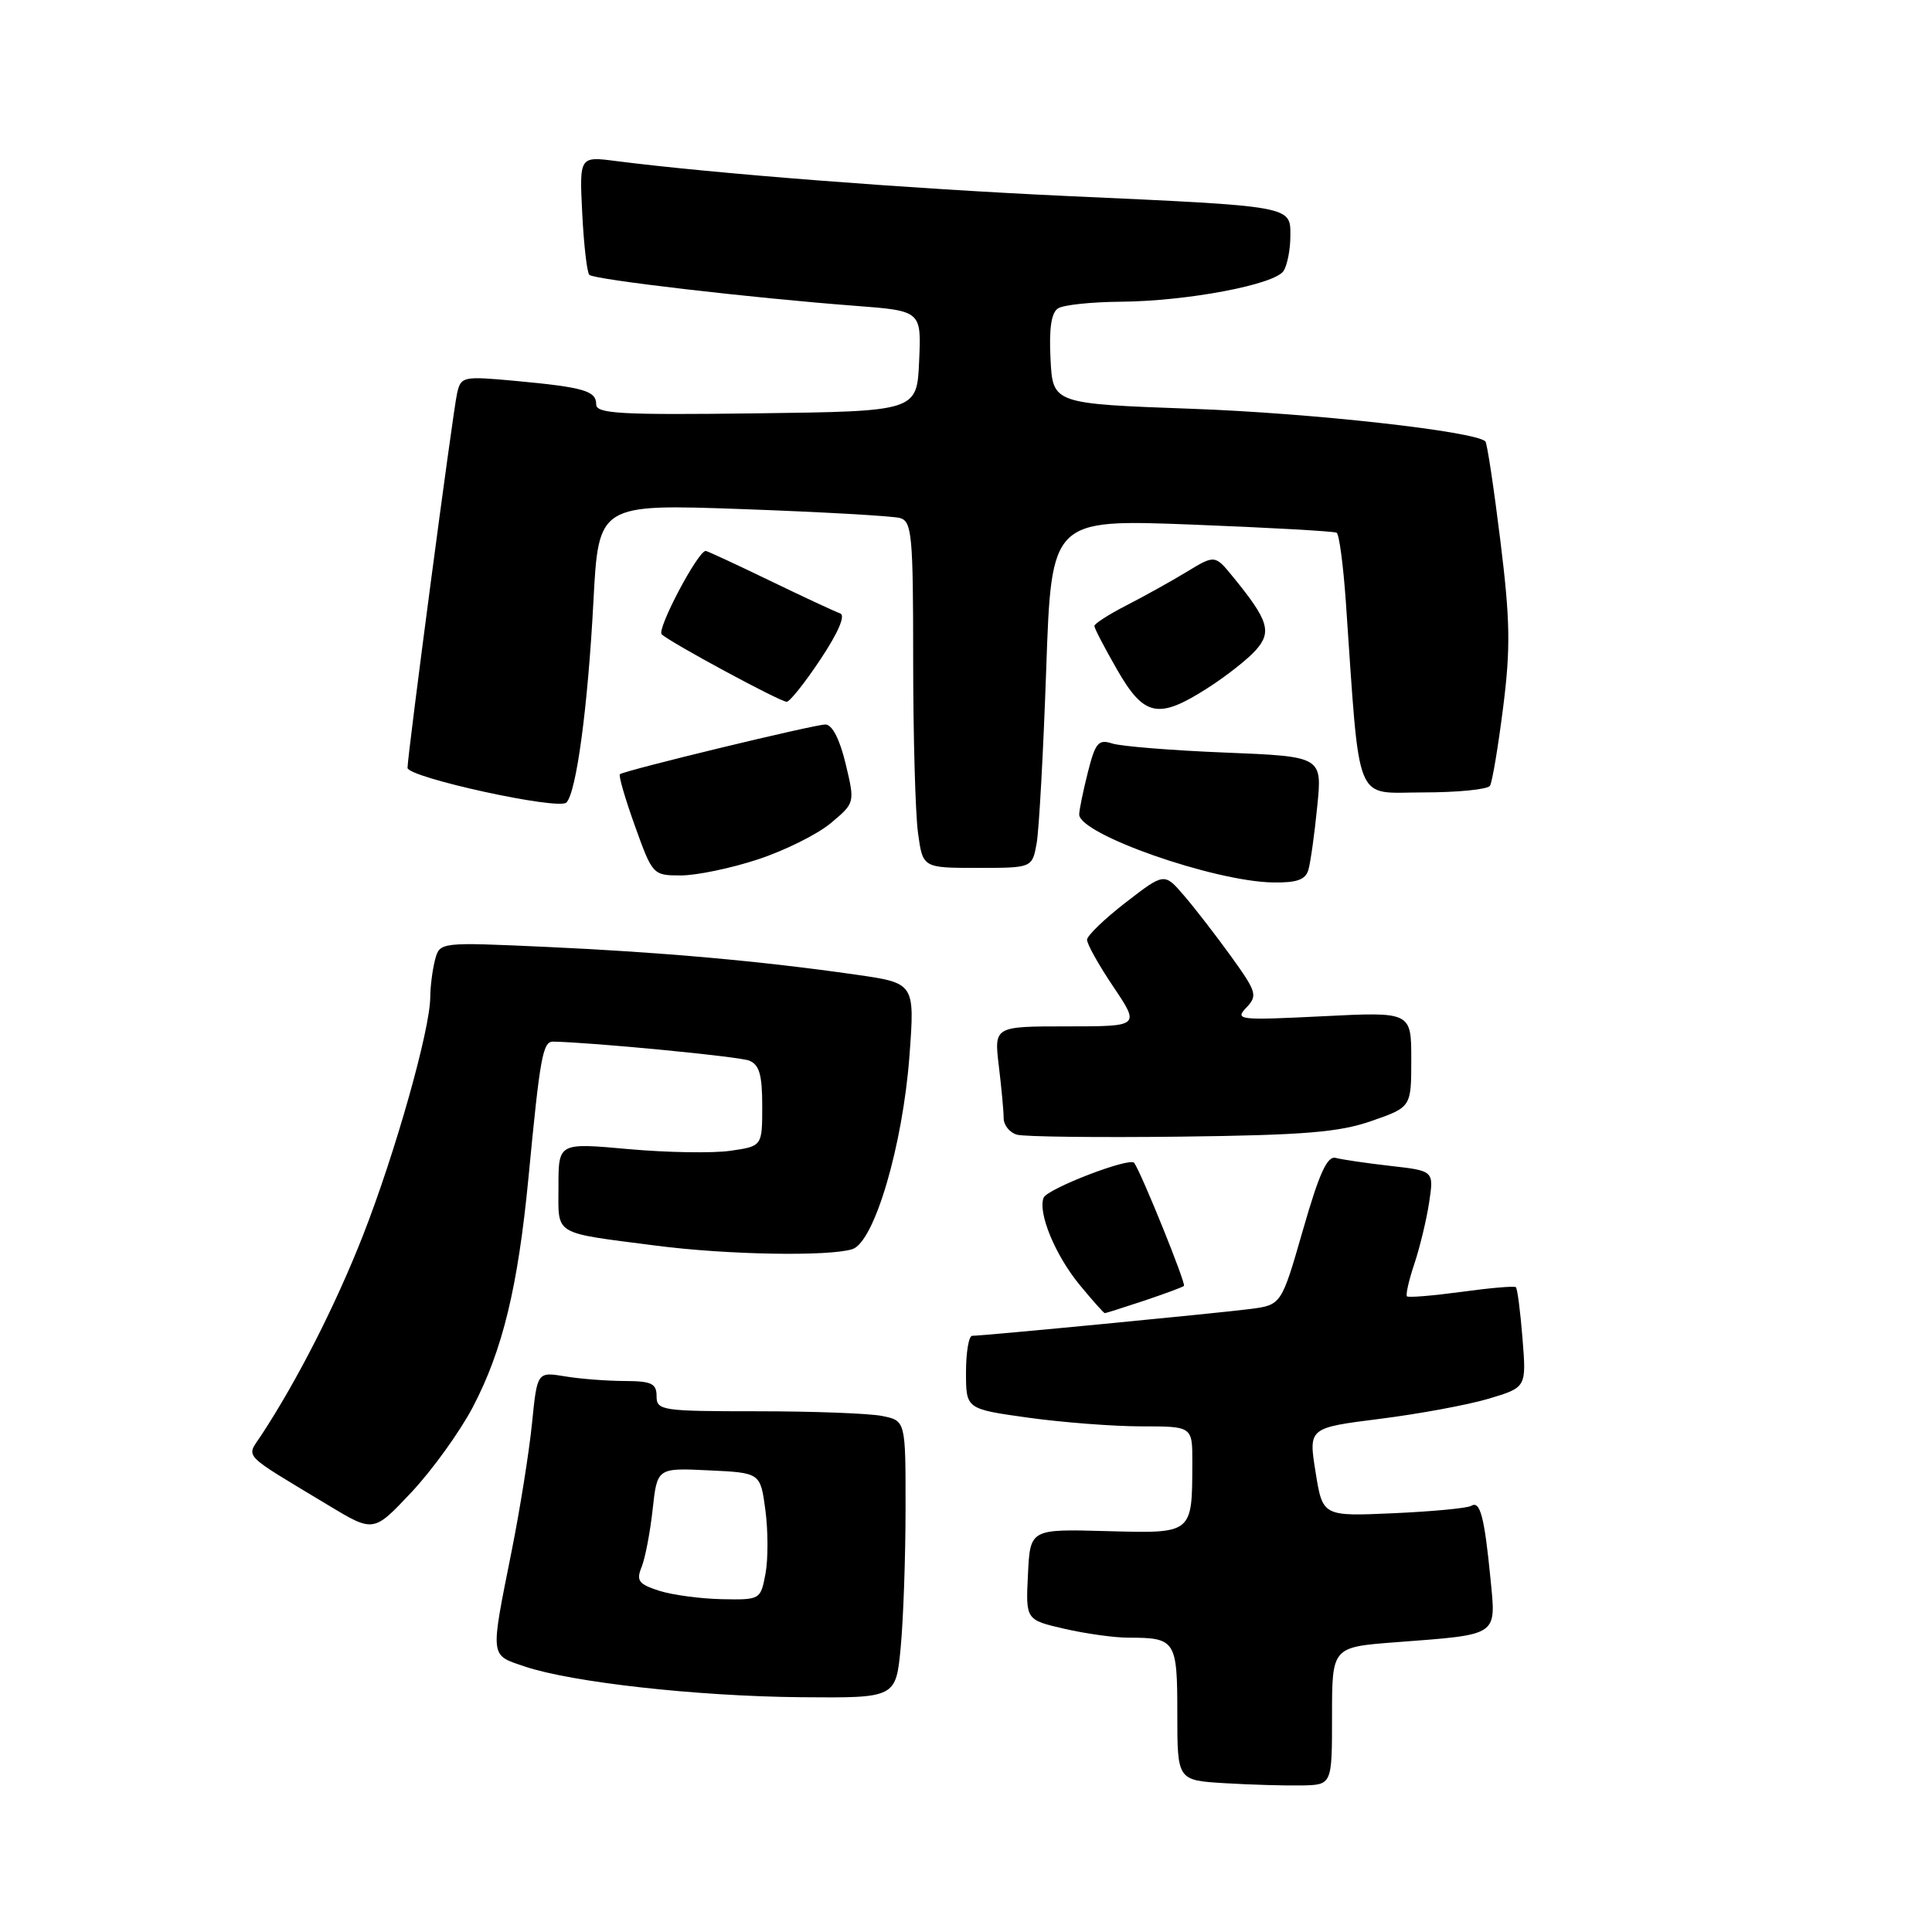 <?xml version="1.0" encoding="UTF-8" standalone="no"?>
<!DOCTYPE svg PUBLIC "-//W3C//DTD SVG 1.1//EN" "http://www.w3.org/Graphics/SVG/1.1/DTD/svg11.dtd" >
<svg xmlns="http://www.w3.org/2000/svg" xmlns:xlink="http://www.w3.org/1999/xlink" version="1.1" viewBox="0 0 256 256">
 <g >
 <path fill="currentColor"
d=" M 176.50 227.38 C 176.50 218.25 176.50 218.25 184.89 217.61 C 198.75 216.55 198.24 216.89 197.49 209.12 C 196.69 200.97 196.12 198.81 194.95 199.53 C 194.46 199.84 189.82 200.28 184.66 200.51 C 175.26 200.93 175.26 200.93 174.32 195.06 C 173.38 189.20 173.38 189.20 182.80 188.01 C 187.98 187.36 194.48 186.16 197.24 185.34 C 202.26 183.84 202.26 183.84 201.74 177.37 C 201.46 173.80 201.06 170.74 200.86 170.56 C 200.66 170.38 197.41 170.66 193.64 171.18 C 189.87 171.69 186.62 171.96 186.43 171.77 C 186.24 171.58 186.68 169.64 187.41 167.46 C 188.14 165.28 189.02 161.62 189.37 159.32 C 190.00 155.14 190.00 155.14 184.25 154.49 C 181.09 154.13 177.82 153.65 177.00 153.43 C 175.86 153.13 174.81 155.45 172.65 162.97 C 169.79 172.91 169.79 172.91 165.65 173.45 C 161.41 174.00 130.31 177.00 128.82 177.00 C 128.37 177.00 128.00 179.18 128.00 181.85 C 128.00 186.70 128.00 186.70 136.25 187.85 C 140.79 188.48 147.54 189.00 151.25 189.00 C 158.00 189.00 158.00 189.00 157.99 193.75 C 157.96 203.32 158.12 203.19 146.61 202.88 C 136.50 202.60 136.50 202.60 136.21 208.62 C 135.91 214.64 135.91 214.64 141.03 215.82 C 143.85 216.47 147.66 217.00 149.49 217.00 C 155.78 217.00 156.00 217.34 156.00 227.06 C 156.00 235.90 156.00 235.90 162.25 236.28 C 165.69 236.49 170.30 236.62 172.50 236.58 C 176.50 236.50 176.50 236.50 176.50 227.38 Z  M 119.35 218.25 C 119.70 214.54 119.99 206.27 119.99 199.88 C 120.00 188.25 120.00 188.25 116.87 187.62 C 115.16 187.28 107.73 187.00 100.37 187.00 C 87.67 187.00 87.00 186.90 87.00 185.00 C 87.00 183.32 86.33 183.00 82.75 182.99 C 80.41 182.98 76.85 182.71 74.84 182.37 C 71.18 181.77 71.18 181.77 70.49 188.63 C 70.11 192.41 68.90 200.00 67.80 205.50 C 64.94 219.82 64.88 219.24 69.50 220.81 C 75.76 222.92 92.29 224.76 106.11 224.89 C 118.71 225.00 118.71 225.00 119.35 218.25 Z  M 62.64 186.47 C 66.60 178.92 68.63 170.55 70.03 156.00 C 71.56 139.99 71.92 138.00 73.30 138.02 C 78.60 138.13 97.86 139.99 99.25 140.53 C 100.61 141.06 101.00 142.39 101.00 146.55 C 101.00 151.88 101.00 151.88 96.75 152.49 C 94.41 152.82 88.34 152.72 83.25 152.26 C 74.00 151.42 74.00 151.42 74.00 157.19 C 74.00 163.81 73.09 163.26 86.98 165.06 C 96.34 166.27 109.81 166.51 112.94 165.52 C 115.85 164.60 119.62 151.81 120.51 139.88 C 121.22 130.26 121.22 130.26 113.36 129.14 C 100.88 127.35 87.60 126.16 72.39 125.47 C 58.28 124.83 58.28 124.83 57.65 127.16 C 57.31 128.45 57.02 130.69 57.01 132.14 C 56.99 136.45 52.38 152.76 48.10 163.69 C 44.49 172.90 39.40 182.90 34.62 190.18 C 32.61 193.24 31.81 192.40 43.50 199.45 C 49.50 203.07 49.50 203.07 54.50 197.75 C 57.25 194.83 60.91 189.75 62.64 186.47 Z  M 151.57 172.36 C 154.28 171.45 156.67 170.57 156.88 170.39 C 157.19 170.13 151.30 155.55 150.29 154.09 C 149.74 153.28 138.74 157.52 138.28 158.71 C 137.51 160.73 139.83 166.34 143.08 170.28 C 144.76 172.32 146.26 174.00 146.39 174.00 C 146.53 174.00 148.86 173.26 151.57 172.36 Z  M 181.75 148.53 C 187.00 146.70 187.00 146.70 187.00 140.38 C 187.00 134.07 187.00 134.07 175.25 134.66 C 164.15 135.21 163.59 135.15 165.14 133.52 C 166.66 131.92 166.52 131.45 163.14 126.75 C 161.14 123.98 158.33 120.34 156.89 118.67 C 154.28 115.63 154.28 115.63 149.18 119.57 C 146.38 121.73 144.07 123.96 144.04 124.51 C 144.02 125.07 145.59 127.88 147.53 130.76 C 151.05 136.00 151.05 136.00 141.39 136.00 C 131.72 136.00 131.72 136.00 132.35 141.25 C 132.70 144.14 132.99 147.25 132.99 148.18 C 133.00 149.10 133.79 150.08 134.75 150.35 C 135.71 150.63 145.50 150.74 156.50 150.61 C 172.86 150.41 177.46 150.03 181.75 148.53 Z  M 173.37 115.25 C 173.65 114.29 174.18 110.52 174.54 106.87 C 175.21 100.24 175.21 100.24 162.35 99.72 C 155.28 99.44 148.55 98.89 147.39 98.52 C 145.54 97.92 145.14 98.40 144.14 102.36 C 143.51 104.85 143.00 107.35 143.00 107.92 C 143.00 110.54 160.83 116.80 168.68 116.93 C 171.85 116.98 172.99 116.57 173.37 115.25 Z  M 100.41 113.88 C 103.95 112.72 108.30 110.56 110.07 109.08 C 113.29 106.39 113.29 106.39 112.05 101.20 C 111.27 97.95 110.27 96.00 109.37 96.00 C 107.89 96.00 82.77 102.08 82.14 102.59 C 81.94 102.76 82.84 105.84 84.13 109.44 C 86.46 115.93 86.52 116.00 90.22 116.00 C 92.28 116.00 96.86 115.05 100.41 113.88 Z  M 137.36 111.75 C 137.68 109.96 138.25 99.57 138.63 88.65 C 139.32 68.80 139.32 68.80 157.91 69.51 C 168.13 69.91 176.77 70.39 177.11 70.59 C 177.45 70.78 177.99 74.89 178.33 79.72 C 180.24 107.24 179.33 105.00 188.58 105.00 C 193.15 105.00 197.13 104.60 197.43 104.12 C 197.73 103.63 198.51 98.97 199.17 93.76 C 200.17 85.88 200.11 82.17 198.80 71.60 C 197.94 64.62 197.05 58.72 196.82 58.49 C 195.48 57.15 173.88 54.74 158.00 54.17 C 139.50 53.50 139.50 53.50 139.20 47.59 C 138.99 43.54 139.30 41.43 140.20 40.86 C 140.91 40.40 144.65 40.01 148.50 39.98 C 157.31 39.91 168.94 37.71 170.09 35.89 C 170.57 35.12 170.98 33.06 170.98 31.30 C 171.00 27.26 171.48 27.34 141.50 25.98 C 120.75 25.03 94.58 23.00 81.63 21.34 C 76.77 20.71 76.77 20.71 77.15 28.29 C 77.36 32.46 77.78 36.12 78.09 36.42 C 78.71 37.05 99.80 39.50 113.29 40.52 C 122.09 41.19 122.09 41.19 121.79 47.84 C 121.50 54.50 121.50 54.50 100.25 54.77 C 82.21 55.00 79.00 54.82 79.00 53.59 C 79.00 51.79 77.40 51.32 68.29 50.47 C 61.30 49.83 61.07 49.88 60.56 52.15 C 60.01 54.54 54.00 100.04 54.00 101.74 C 54.00 103.01 74.01 107.39 75.05 106.34 C 76.37 105.01 77.89 93.74 78.63 79.72 C 79.31 66.78 79.31 66.78 98.41 67.46 C 108.91 67.84 118.29 68.37 119.25 68.64 C 120.83 69.09 121.00 70.86 121.00 87.43 C 121.00 97.49 121.29 107.81 121.64 110.36 C 122.27 115.00 122.27 115.00 129.52 115.00 C 136.77 115.00 136.77 115.00 137.36 111.75 Z  M 160.05 91.15 C 162.50 89.58 165.36 87.33 166.41 86.14 C 168.55 83.73 168.08 82.20 163.43 76.50 C 160.99 73.50 160.99 73.50 157.25 75.77 C 155.19 77.02 151.59 79.02 149.25 80.22 C 146.91 81.42 145.00 82.65 145.01 82.95 C 145.01 83.25 146.37 85.86 148.03 88.75 C 151.61 94.98 153.49 95.36 160.05 91.15 Z  M 108.74 87.33 C 111.08 83.81 112.06 81.52 111.33 81.28 C 110.69 81.06 106.49 79.11 102.01 76.94 C 97.52 74.77 93.70 73.00 93.51 73.00 C 92.48 73.00 86.99 83.39 87.68 84.05 C 88.81 85.13 103.32 92.97 104.24 92.99 C 104.65 92.99 106.67 90.45 108.74 87.33 Z  M 87.33 210.78 C 84.61 209.90 84.28 209.45 85.02 207.63 C 85.49 206.46 86.15 203.03 86.48 200.00 C 87.08 194.50 87.08 194.50 93.92 194.83 C 100.76 195.15 100.76 195.15 101.42 200.11 C 101.78 202.84 101.79 206.63 101.43 208.53 C 100.78 211.97 100.74 212.00 95.64 211.90 C 92.81 211.84 89.07 211.34 87.33 210.78 Z "/>
</g>
</svg>